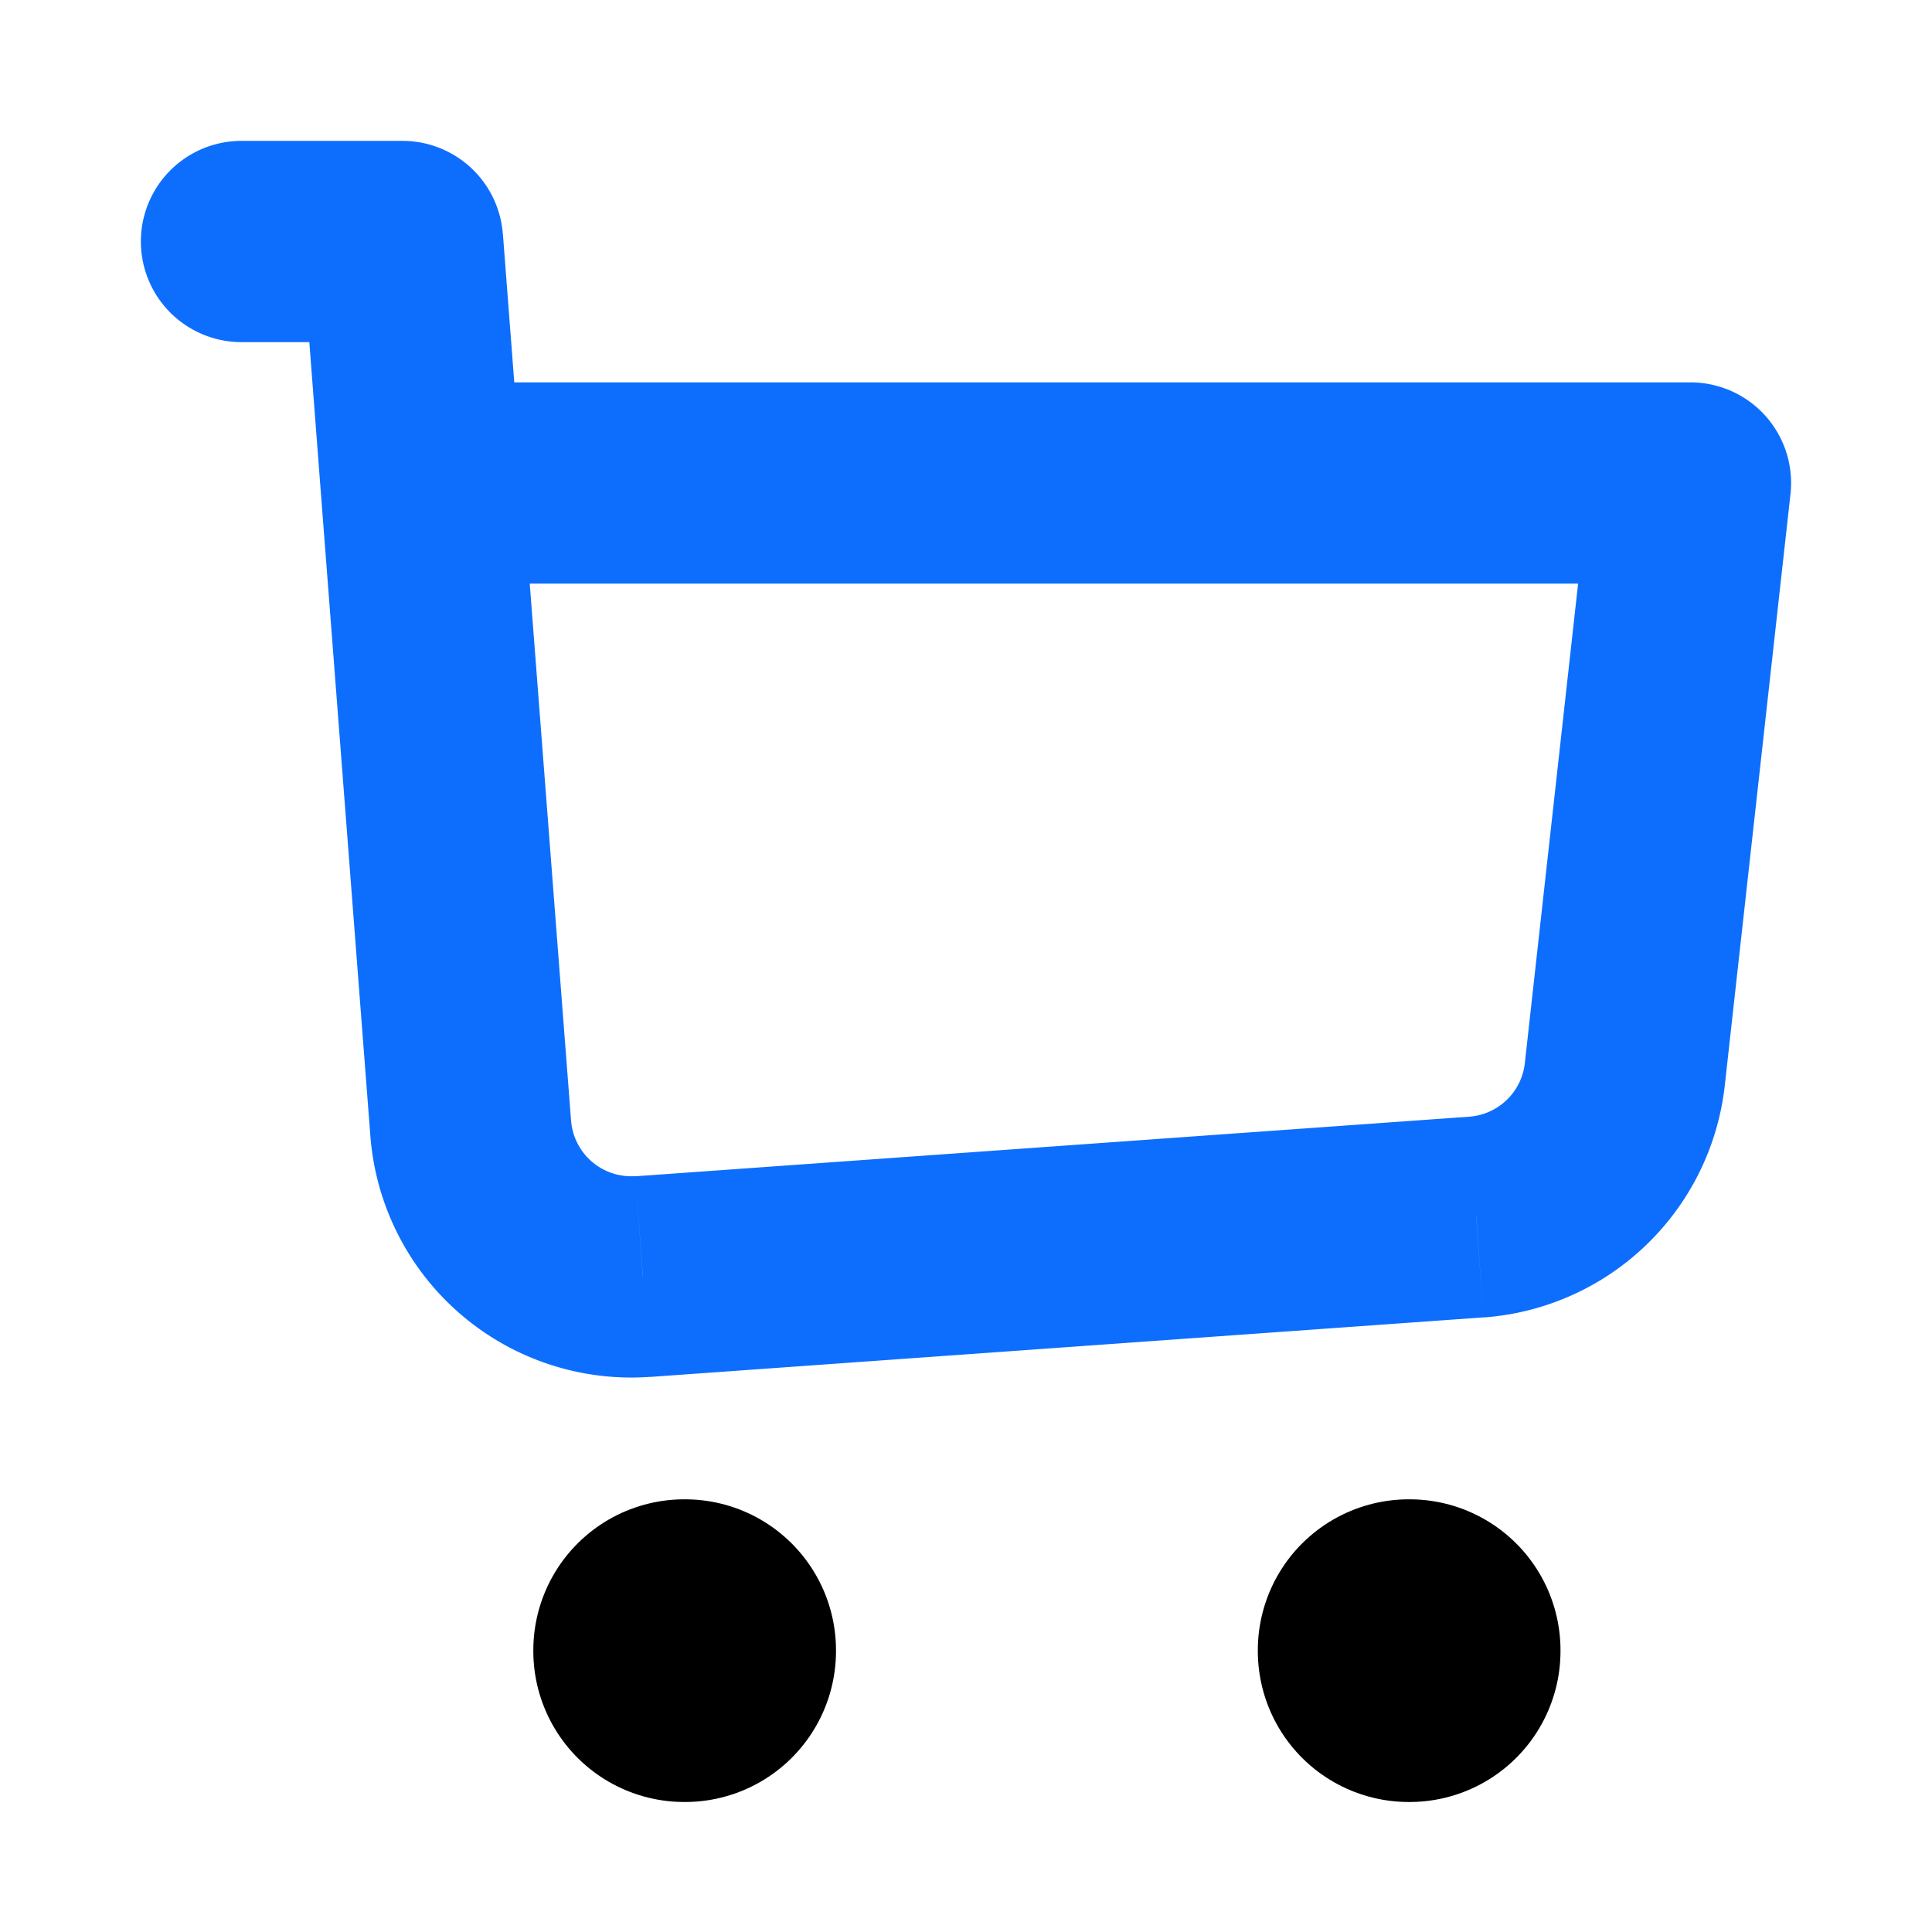 <svg xmlns="http://www.w3.org/2000/svg" width="243" height="243" viewBox="0 0 24 24">
	<g fill="none">
		<path fill="#0d6efd"
			d="M3 1.75a1.25 1.25 0 1 0 0 2.5v-2.5ZM5 3l1.246-.096A1.25 1.25 0 0 0 5 1.75V3Zm16 3l1.242.138A1.25 1.25 0 0 0 21 4.75V6ZM5.23 6l-1.246.096L5.231 6Zm13.109 9.119l.089 1.247l-.09-1.247Zm-10.355.74l-.089-1.248l.09 1.247ZM3 4.25h2v-2.5H3v2.5Zm5.073 12.855l10.355-.74l-.178-2.493l-10.355.74l.178 2.493Zm13.353-3.622l.816-7.345l-2.484-.276l-.816 7.345l2.484.276ZM3.754 3.096l.23 3l2.493-.192l-.23-3l-2.493.192Zm.23 3l.617 8.017l2.493-.192l-.617-8.017l-2.493.192ZM21 4.75H5.23v2.5H21v-2.5Zm-2.572 11.616a3.25 3.25 0 0 0 2.998-2.883l-2.484-.276a.75.75 0 0 1-.692.665l.178 2.494ZM7.895 14.61a.75.75 0 0 1-.801-.69l-2.493.192a3.25 3.25 0 0 0 3.472 2.992l-.178-2.494Z" />
		<path stroke="currentColor" stroke-linejoin="round" stroke-width="3.75"
			d="M8.5 20.5h.01v.01H8.5zm9 0h.01v.01h-.01z" />
	</g>
</svg>
